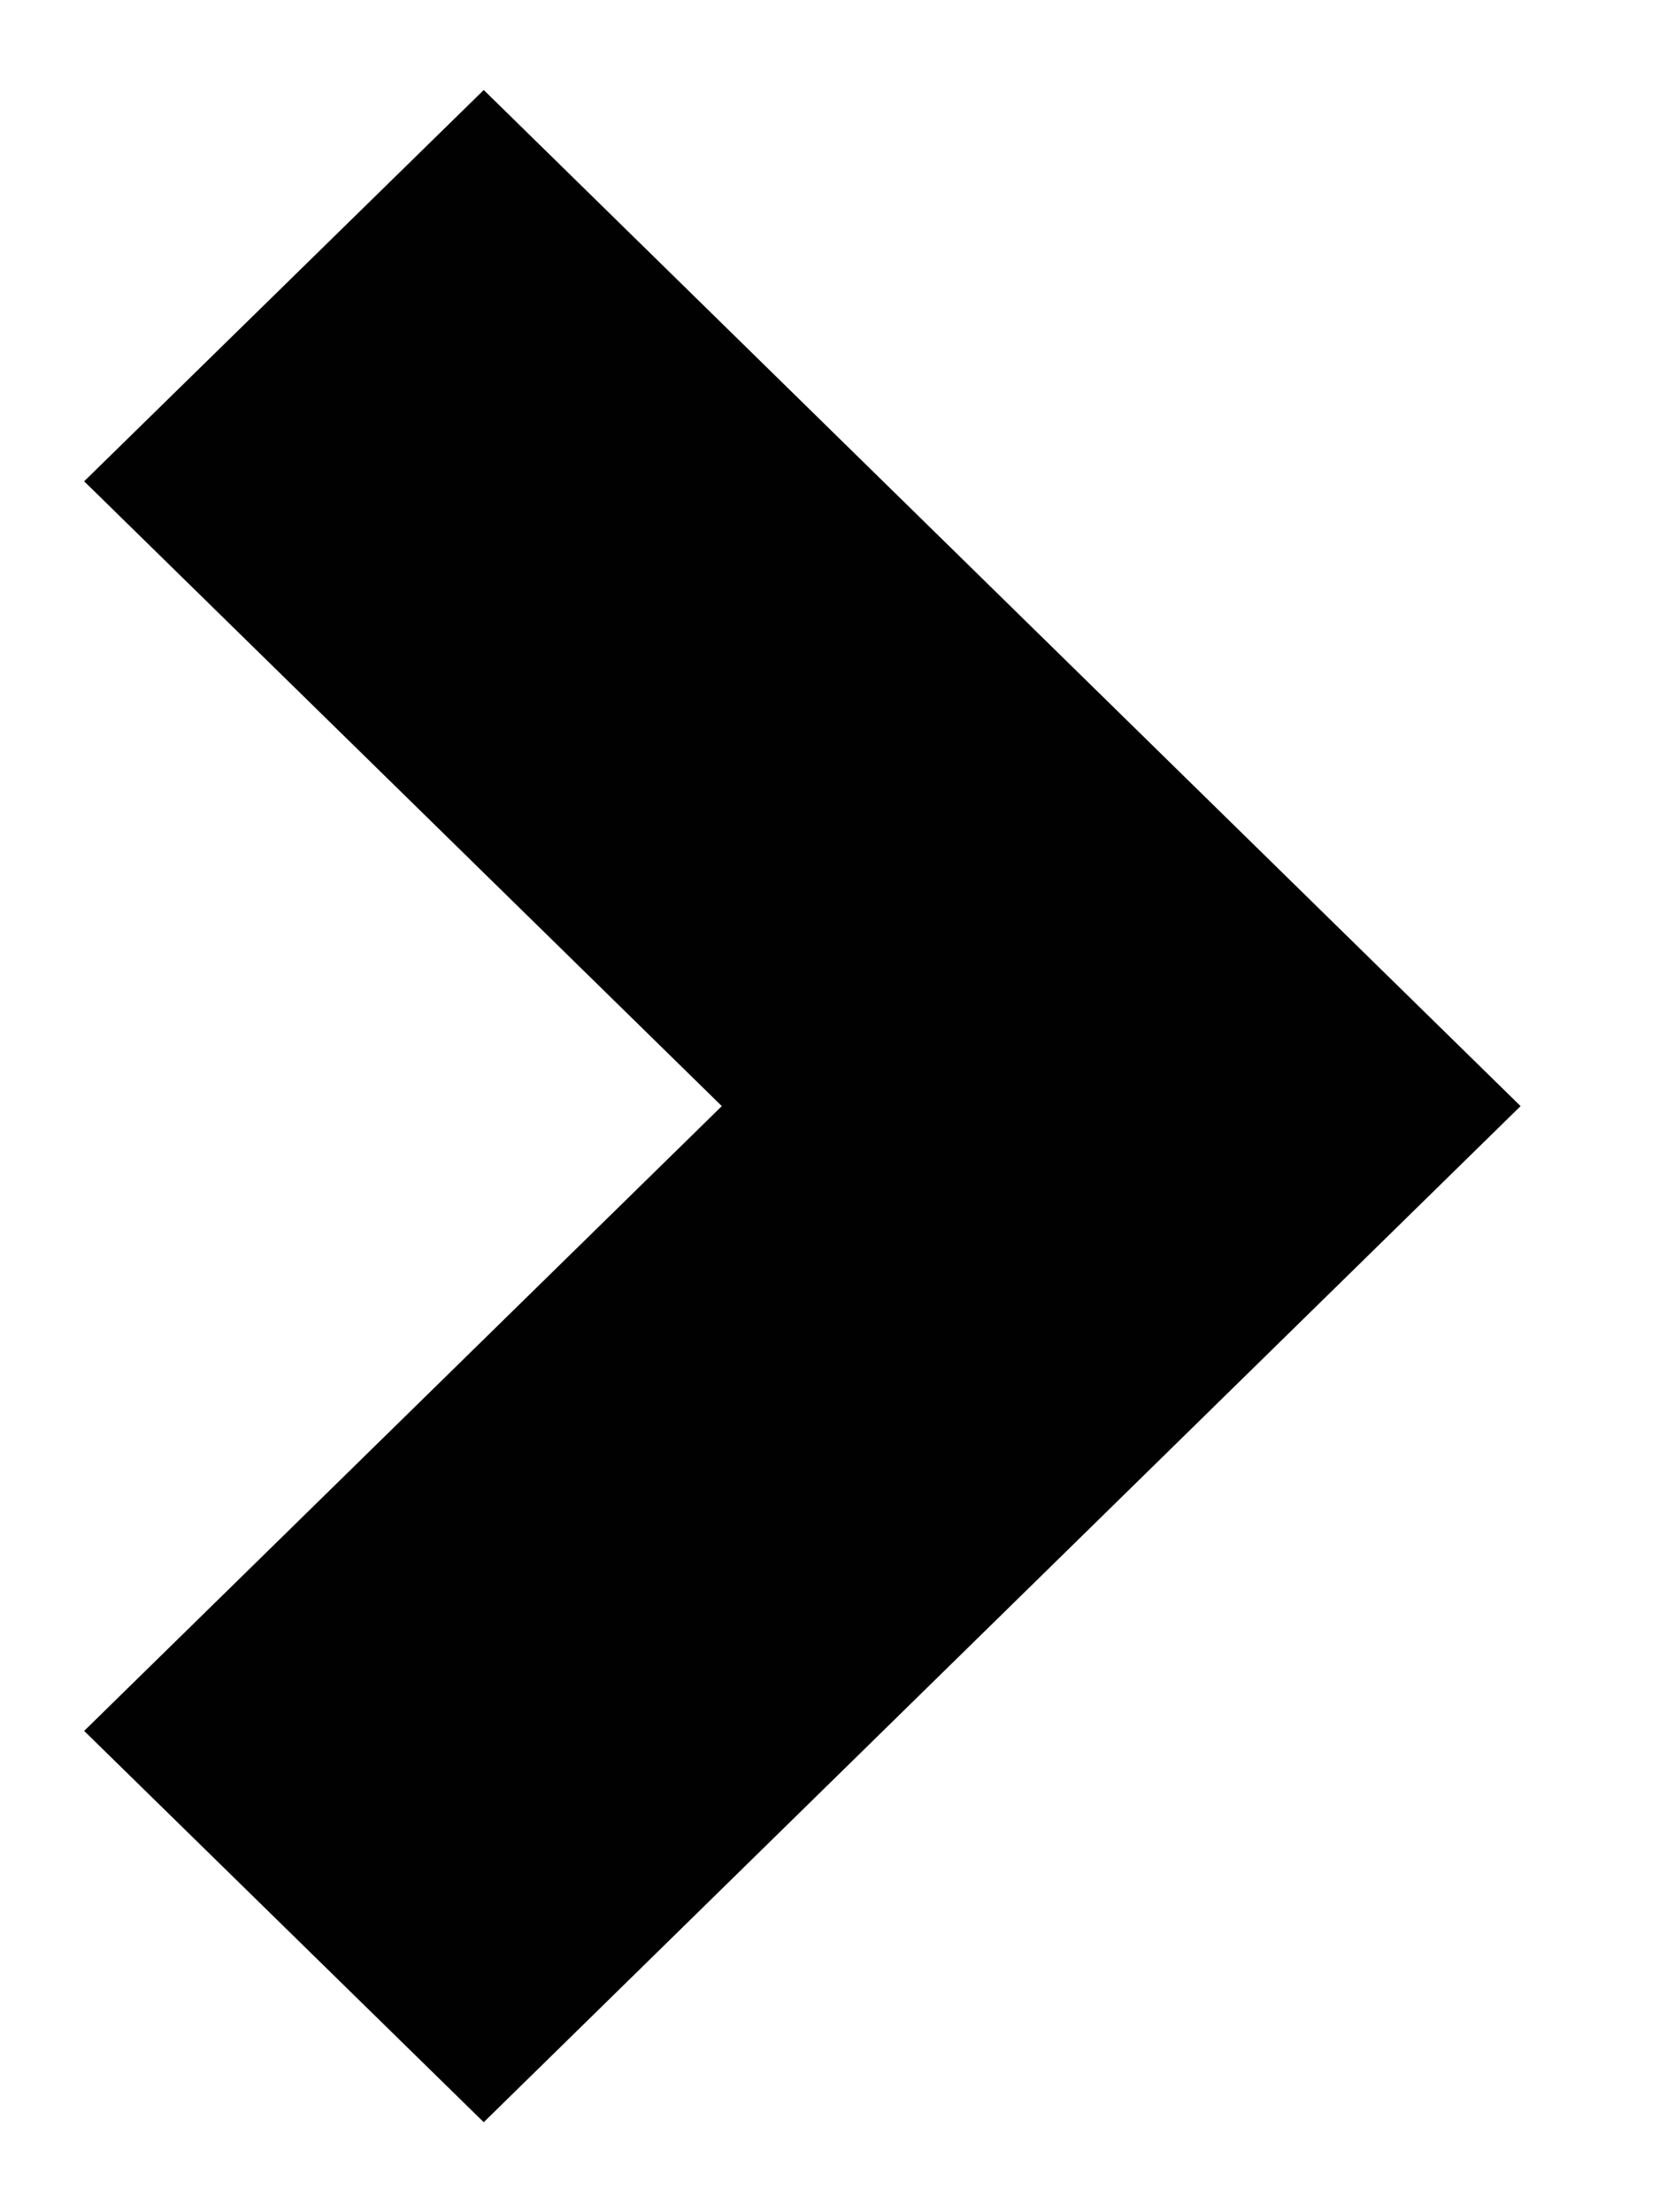 <svg width="9" height="12" viewBox="0 0 9 12" xmlns="http://www.w3.org/2000/svg"><title>Page 1</title><g fill="none" fill-rule="evenodd"><path fill="#010101" d="M2 2.611L5.459 6 2 9.389l.624.611 4.082-4-4.082-4z"/><path stroke="#010101" stroke-width="2.16" d="M2 2.611L5.459 6 2 9.389l.624.611 4.082-4-4.082-4z"/></g></svg>